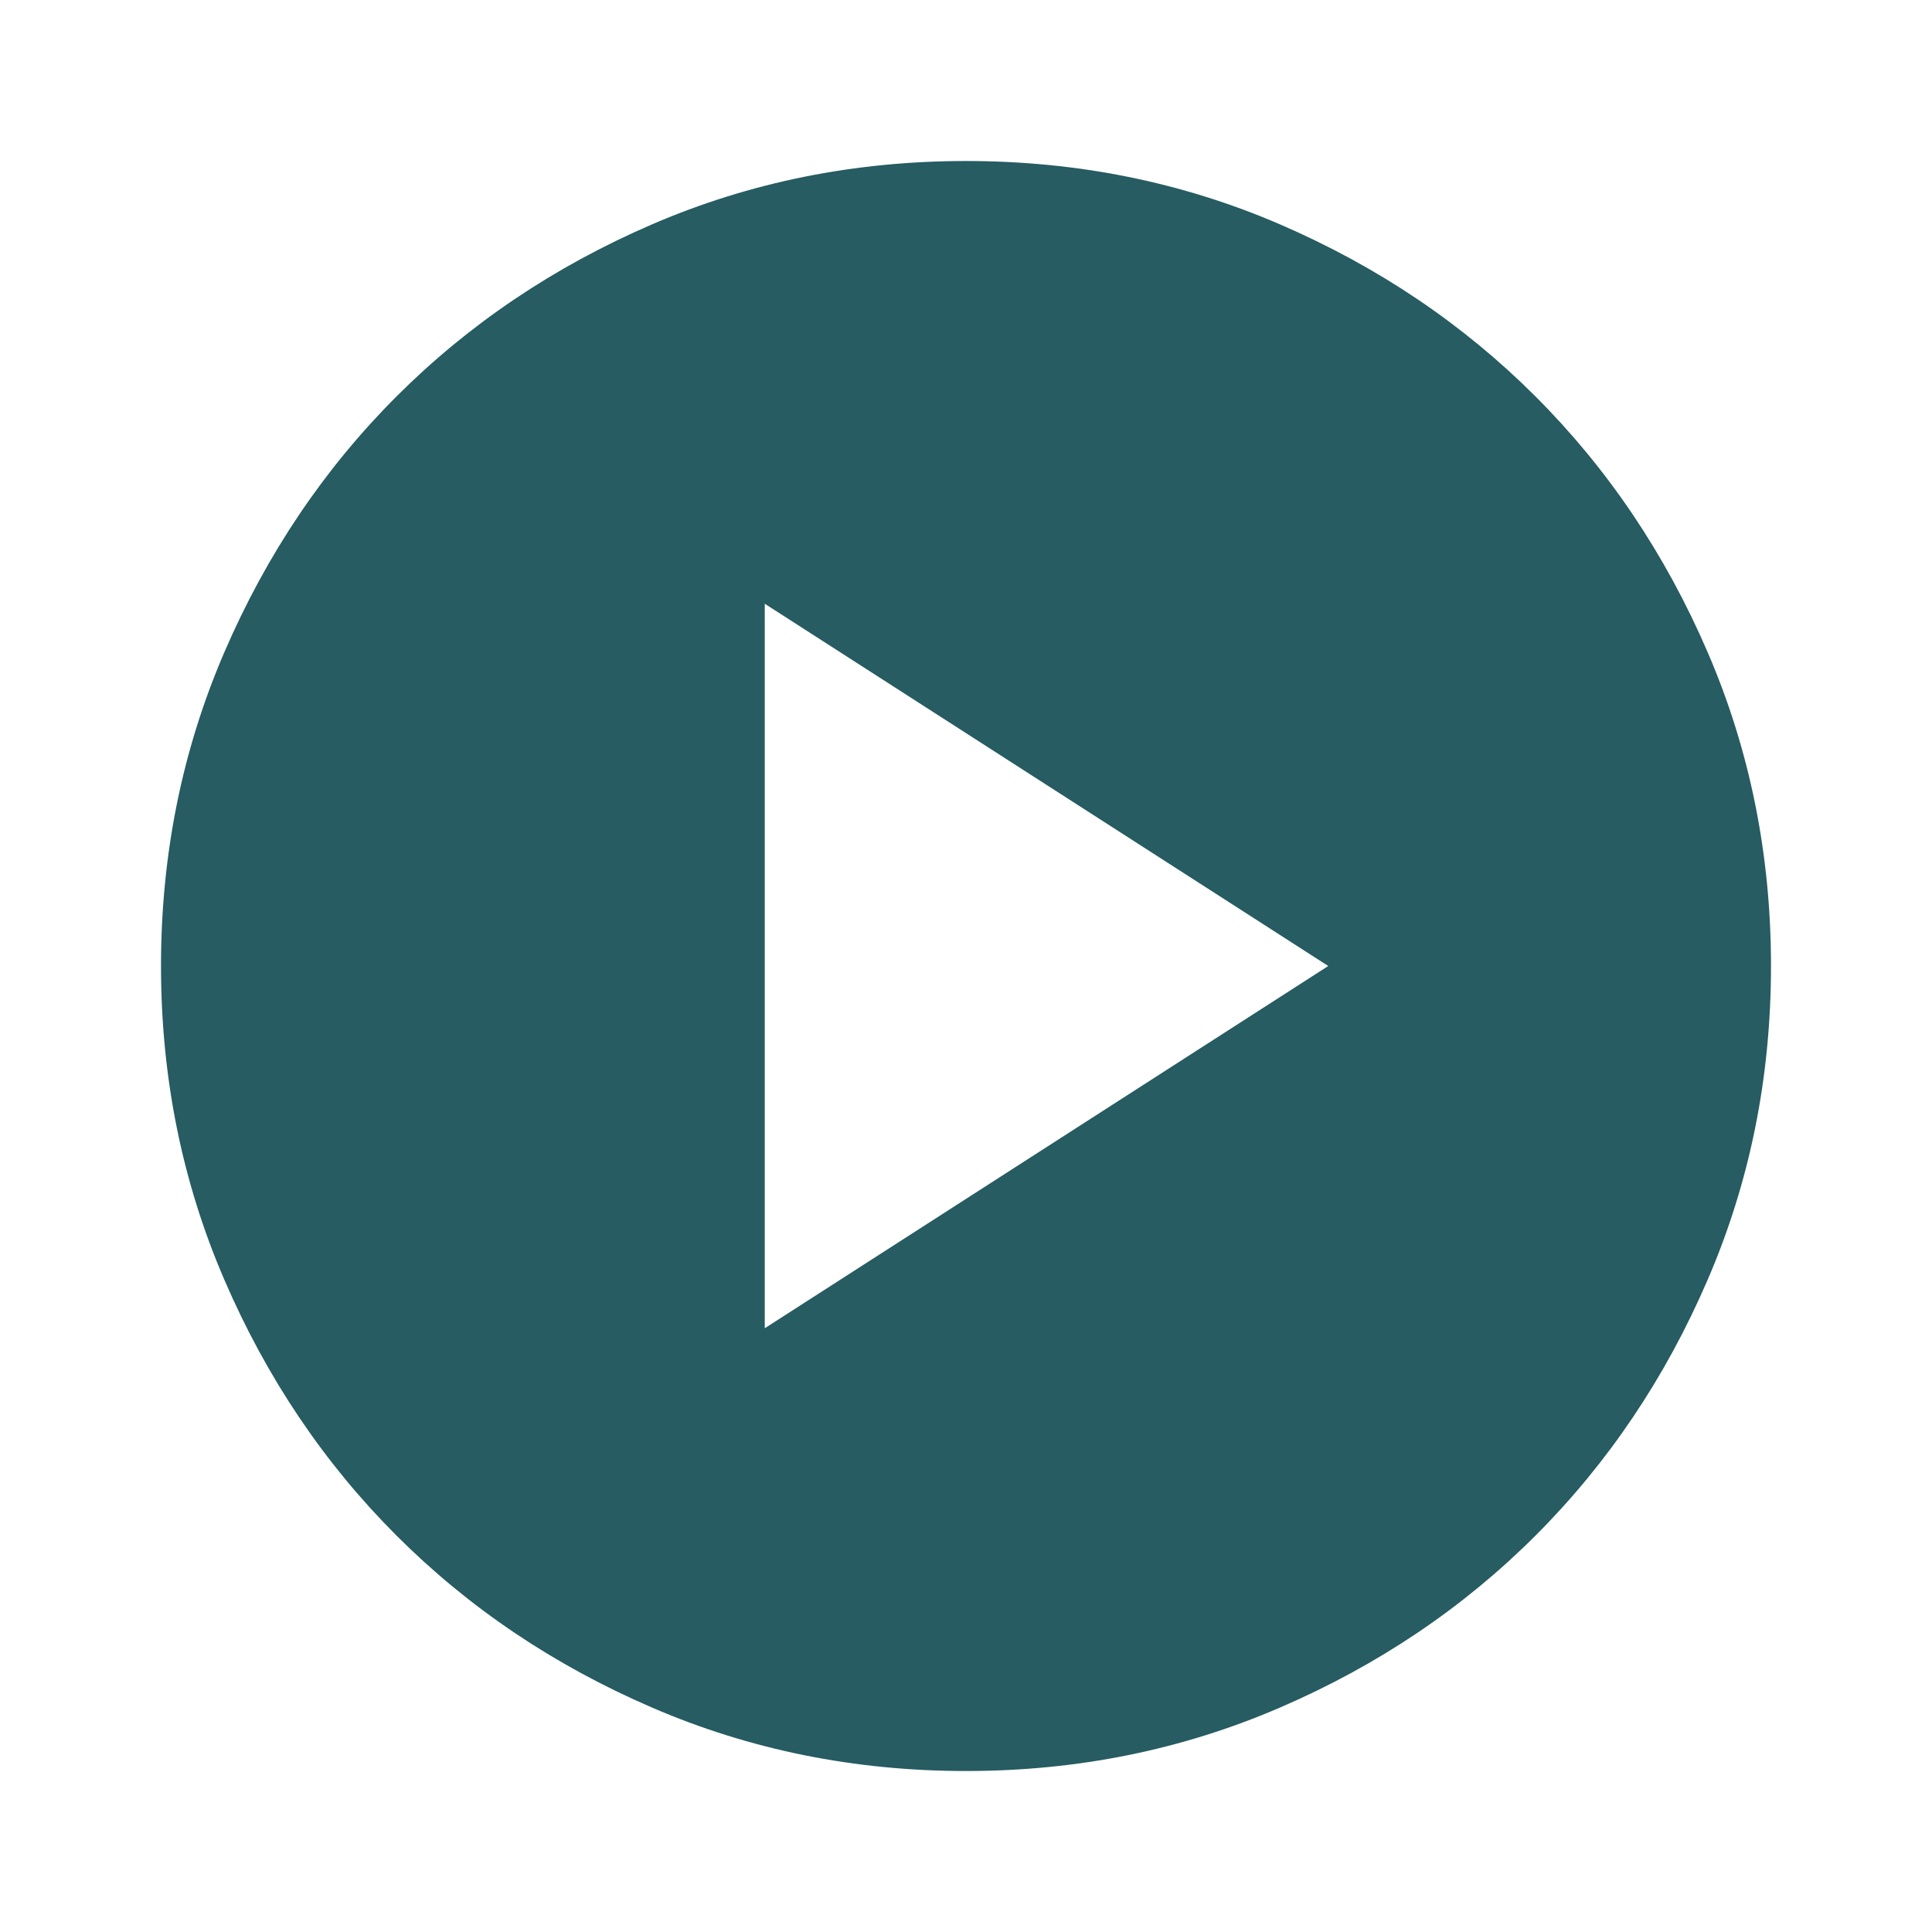 <?xml version="1.0" encoding="UTF-8" standalone="no"?><svg width='80' height='80' viewBox='0 0 80 80' fill='none' xmlns='http://www.w3.org/2000/svg'>
<path d='M31.667 55L55 40L31.667 25V55ZM40 73.334C35.389 73.334 31.055 72.458 27 70.707C22.944 68.958 19.417 66.584 16.417 63.584C13.417 60.584 11.042 57.056 9.293 53C7.542 48.945 6.667 44.611 6.667 40C6.667 35.389 7.542 31.056 9.293 27C11.042 22.945 13.417 19.417 16.417 16.417C19.417 13.417 22.944 11.041 27 9.29C31.055 7.541 35.389 6.667 40 6.667C44.611 6.667 48.944 7.541 53 9.29C57.056 11.041 60.583 13.417 63.583 16.417C66.583 19.417 68.958 22.945 70.707 27C72.458 31.056 73.333 35.389 73.333 40C73.333 44.611 72.458 48.945 70.707 53C68.958 57.056 66.583 60.584 63.583 63.584C60.583 66.584 57.056 68.958 53 70.707C48.944 72.458 44.611 73.334 40 73.334Z' fill='#265C62'/>
</svg>
